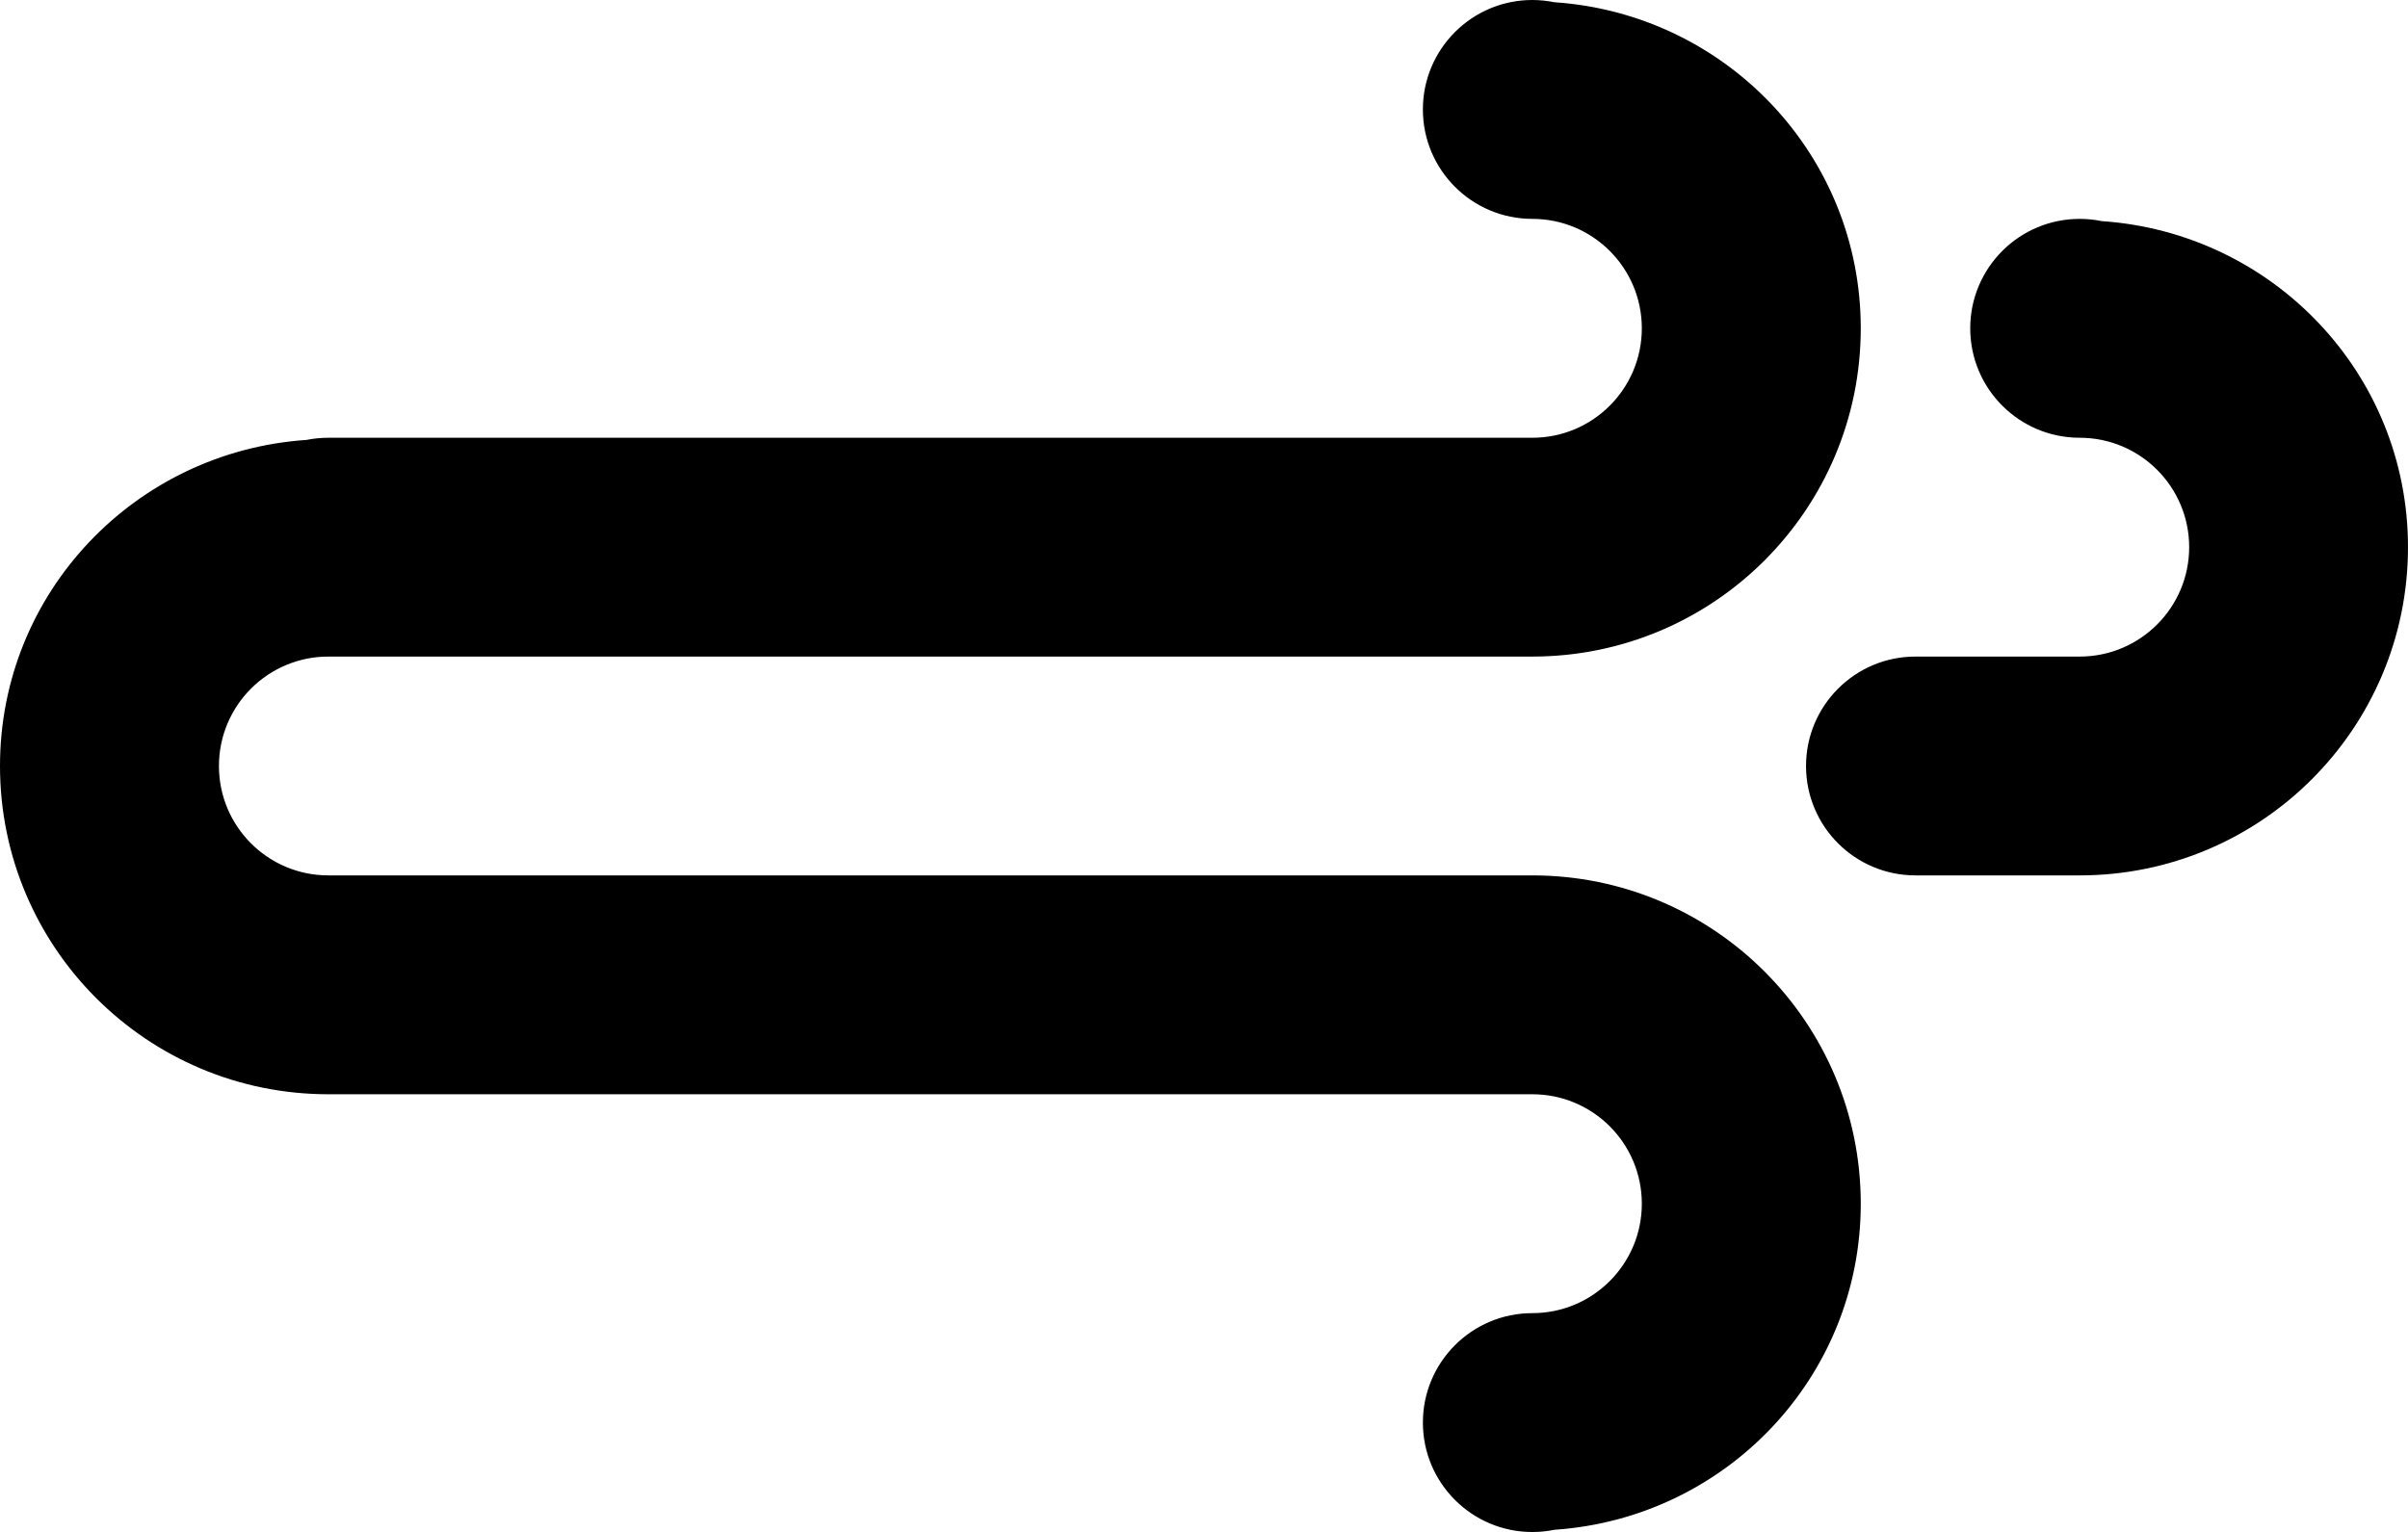 <?xml version="1.0" encoding="UTF-8" standalone="no"?>
<!-- Generator: Adobe Illustrator 15.1.0, SVG Export Plug-In . SVG Version: 6.00 Build 0)  -->

<svg
   xmlns:dc="http://purl.org/dc/elements/1.1/"
   xmlns:cc="http://creativecommons.org/ns#"
   xmlns:rdf="http://www.w3.org/1999/02/22-rdf-syntax-ns#"
   xmlns:svg="http://www.w3.org/2000/svg"
   xmlns="http://www.w3.org/2000/svg"
   xmlns:sodipodi="http://sodipodi.sourceforge.net/DTD/sodipodi-0.dtd"
   xmlns:inkscape="http://www.inkscape.org/namespaces/inkscape"
   version="1.1"
   id="Layer_1"
   x="0px"
   y="0px"
   width="43.994"
   height="27.998"
   viewBox="0 0 43.994 27.998"
   enable-background="new 0 0 100 100"
   xml:space="preserve"
   inkscape:version="0.91 r13725"
   sodipodi:docname="Wind.svg"><defs
     id="defs7" /><sodipodi:namedview
     pagecolor="#ffffff"
     bordercolor="#666666"
     borderopacity="1"
     objecttolerance="10"
     gridtolerance="10"
     guidetolerance="10"
     inkscape:pageopacity="0"
     inkscape:pageshadow="2"
     inkscape:window-width="640"
     inkscape:window-height="480"
     id="namedview5"
     showgrid="false"
     inkscape:zoom="2.36"
     inkscape:cx="21.997"
     inkscape:cy="14"
     inkscape:window-x="1920"
     inkscape:window-y="0"
     inkscape:window-maximized="0"
     inkscape:current-layer="Layer_1" /><path
     d="m 37.996,15.998 0,0 -3,0 c -1.105,0 -2,-0.895 -2,-1.999 0,-1.104 0.895,-2 2,-2 l 3,0 c 1.104,0 2,-0.896 2,-1.999 0,-1.105 -0.896,-2 -2,-2 -1.105,0 -2,-0.896 -2,-2 0,-1.104 0.895,-2 2,-2 0.137,0 0.271,0.014 0.402,0.041 3.121,0.211 5.596,2.783 5.596,5.959 0,3.312 -2.685,5.998 -5.998,5.998 z m -10,-3.999 -2,0 -6.998,0 -12.999,0 c -1.104,0 -1.999,0.896 -1.999,2 0,1.104 0.895,1.999 1.999,1.999 l 2,0 3.999,0 3,0 4,0 3,0 3.998,0 2,0 c 3.314,0 6,2.687 6,6 0,3.176 -2.475,5.748 -5.596,5.959 -0.131,0.027 -0.265,0.041 -0.404,0.041 -1.104,0 -2,-0.896 -2,-2 0,-1.105 0.896,-2 2,-2 1.105,0 2,-0.896 2,-2 0,-1.104 -0.895,-2 -2,-2 l -2,0 -3.998,0 -3,0 -4,0 -3,0 -3.999,0 -2,0 C 2.686,19.998 0,17.312 0,13.999 0,10.824 2.475,8.252 5.596,8.04 5.727,8.014 5.862,8 5.999,8 l 0,0 12.999,0 6.998,0 2,0 c 1.105,0 2,-0.896 2,-2 0,-1.104 -0.895,-2 -2,-2 -1.104,0 -2,-0.895 -2,-2 0,-1.104 0.896,-2 2,-2 0.139,0 0.273,0.015 0.404,0.041 3.121,0.211 5.596,2.783 5.596,5.959 0,3.312 -2.686,5.999 -6,5.999 z"
     id="path3"
     inkscape:connector-curvature="0"
     style="clip-rule:evenodd;fill-rule:evenodd" /></svg>